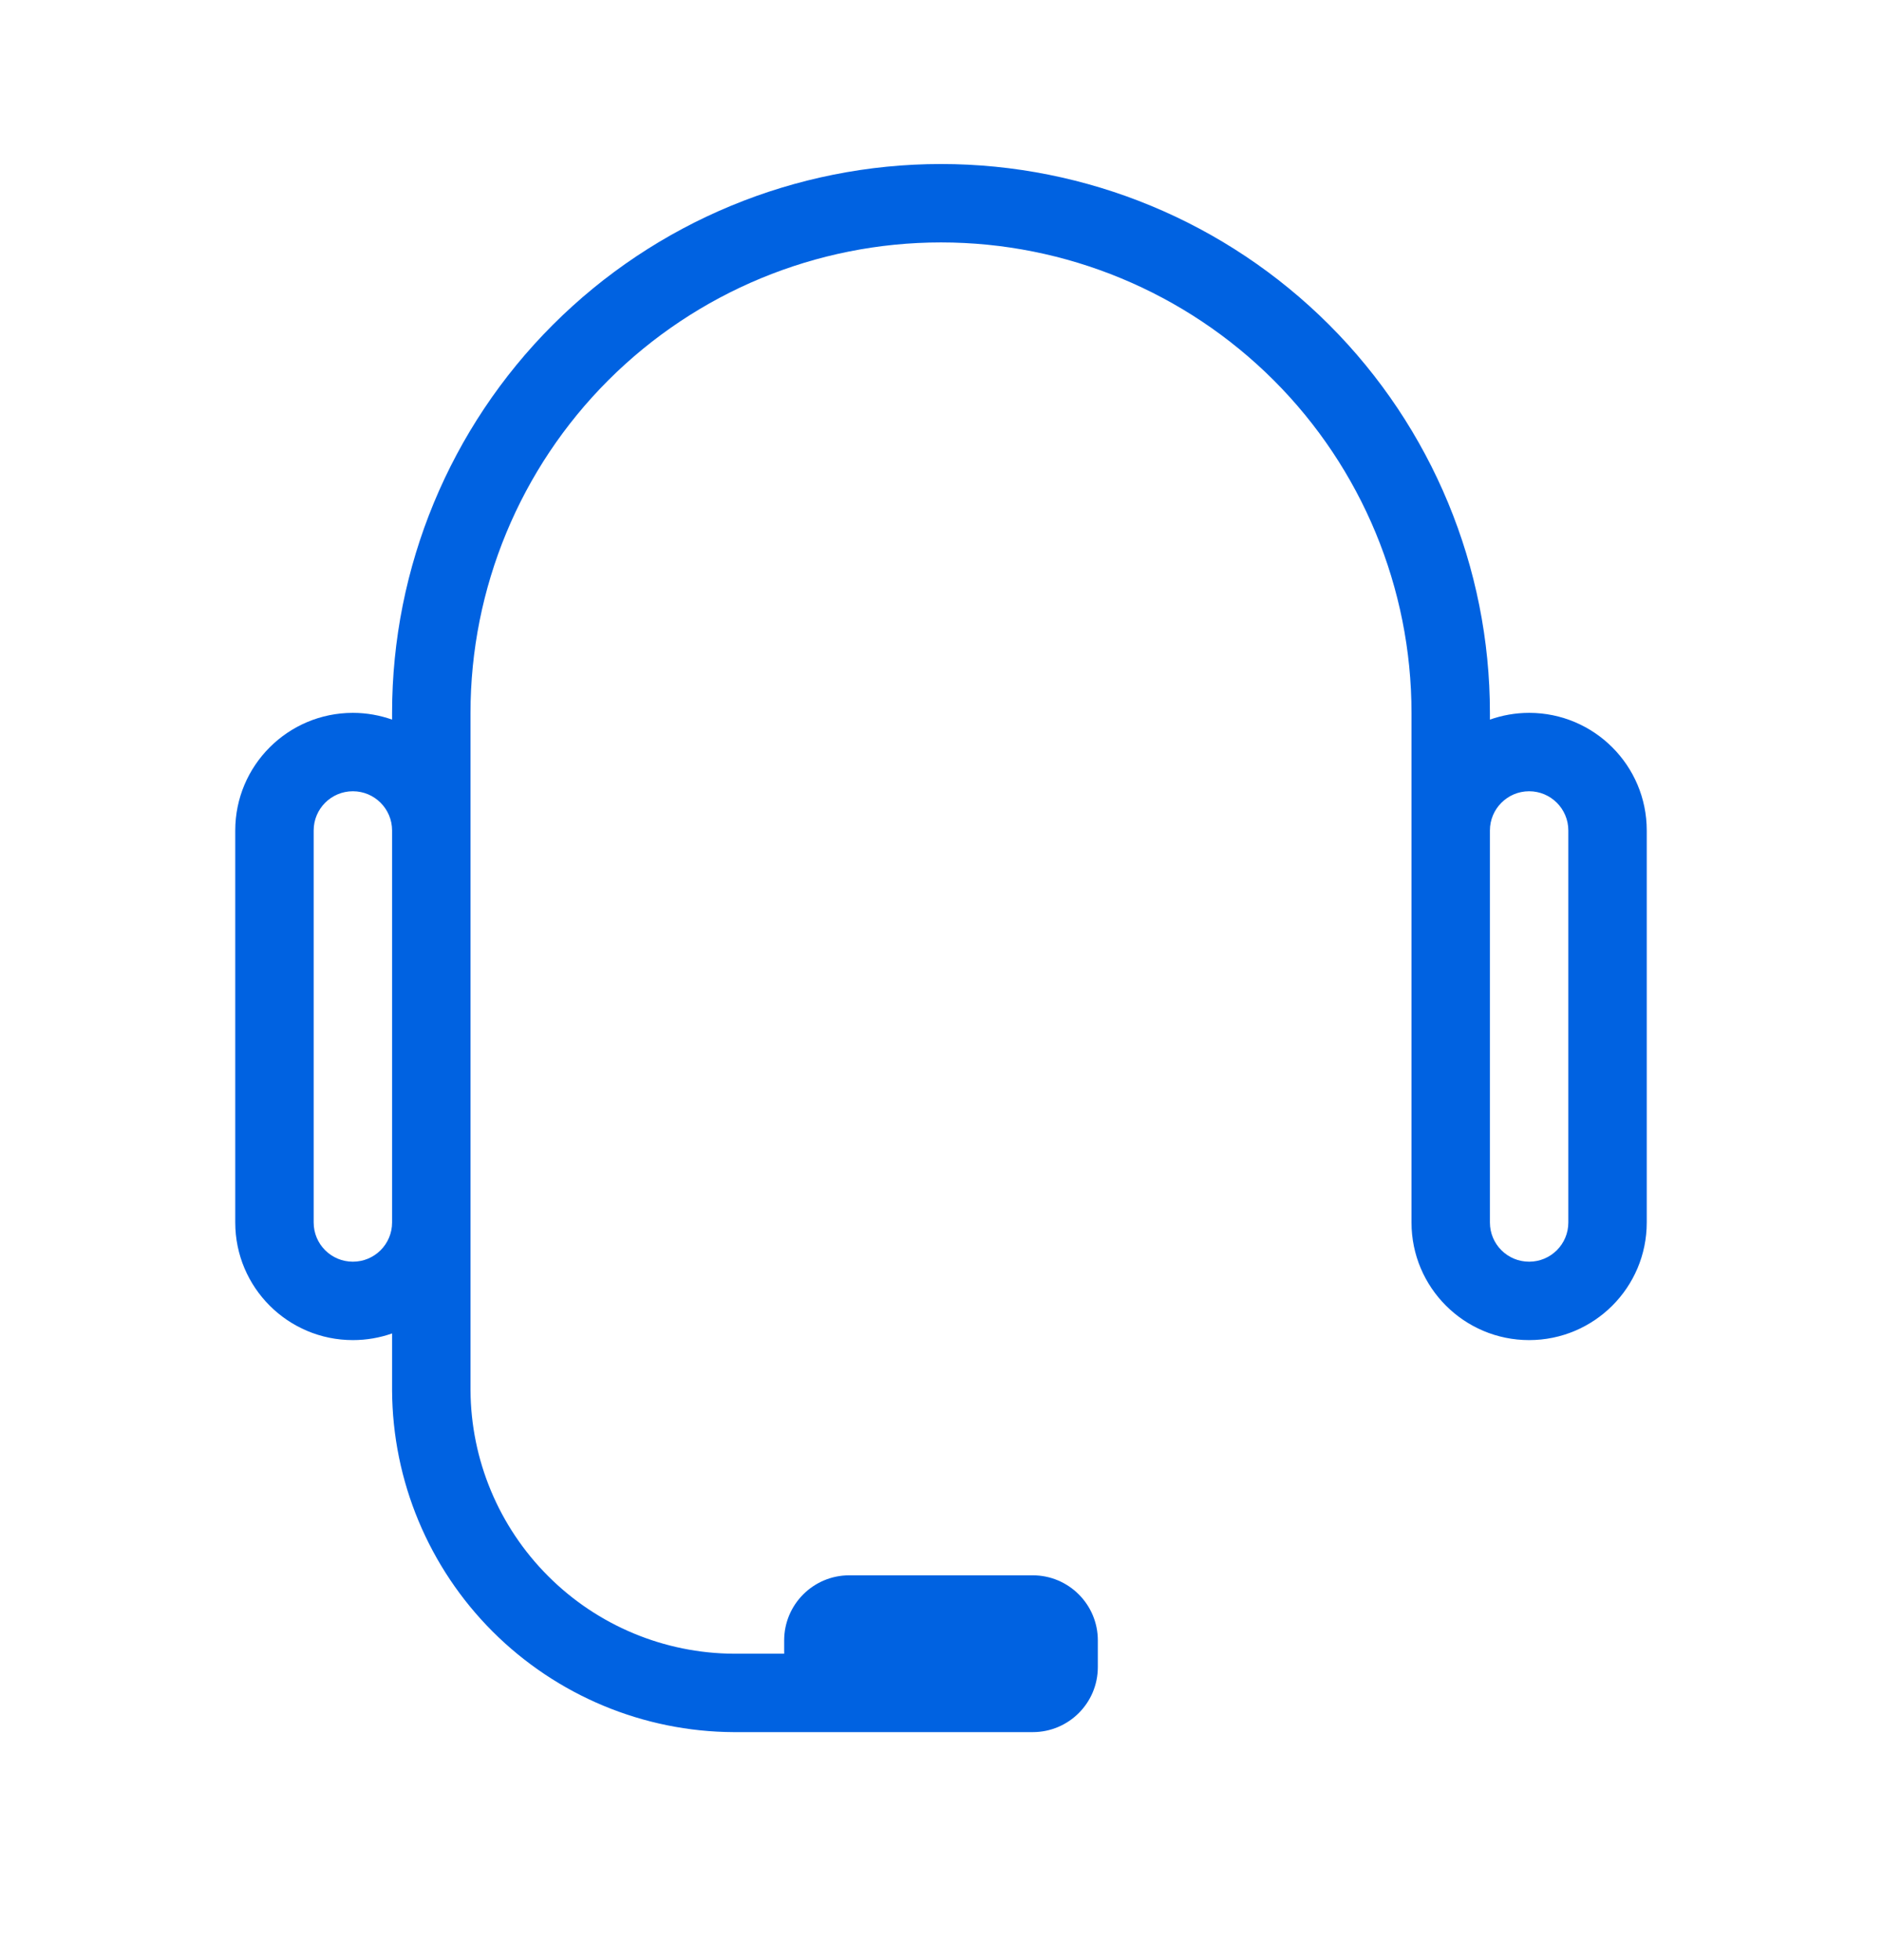 <svg width="24" height="25" viewBox="0 0 24 25" fill="none" xmlns="http://www.w3.org/2000/svg">
<path fill-rule="evenodd" clip-rule="evenodd" d="M7.757 4.85C8.883 3.725 10.409 3.092 12 3.092C13.591 3.092 15.117 3.725 16.243 4.85C17.368 5.975 18 7.501 18 9.092V15.592C18 16.421 18.672 17.092 19.5 17.092C20.328 17.092 21 16.421 21 15.592V10.592C21 9.764 20.328 9.092 19.5 9.092C19.325 9.092 19.156 9.123 19 9.178V9.092C19 7.236 18.262 5.455 16.95 4.143C15.637 2.83 13.857 2.092 12 2.092C10.143 2.092 8.363 2.83 7.05 4.143C5.737 5.455 5 7.236 5 9.092V9.178C4.844 9.123 4.675 9.092 4.5 9.092C3.672 9.092 3 9.764 3 10.592V15.592C3 16.421 3.672 17.092 4.5 17.092C4.675 17.092 4.844 17.062 5 17.007V17.732L5 17.735C5.006 18.889 5.467 19.994 6.283 20.81C7.099 21.625 8.204 22.087 9.357 22.092L9.36 22.092H13.17C13.628 22.092 14 21.721 14 21.262V20.922C14 20.464 13.628 20.092 13.17 20.092H10.83C10.372 20.092 10 20.464 10 20.922V21.092H9.361C8.471 21.088 7.619 20.732 6.99 20.102C6.361 19.473 6.005 18.621 6 17.731V9.092C6 7.501 6.632 5.975 7.757 4.85ZM19 10.592C19 10.316 19.224 10.092 19.5 10.092C19.776 10.092 20 10.316 20 10.592V15.592C20 15.869 19.776 16.092 19.5 16.092C19.224 16.092 19 15.869 19 15.592V10.592ZM4.5 16.092C4.776 16.092 5 15.869 5 15.592V10.592C5 10.316 4.776 10.092 4.5 10.092C4.224 10.092 4 10.316 4 10.592V15.592C4 15.869 4.224 16.092 4.5 16.092Z" fill="#0062E1"/>
</svg>
